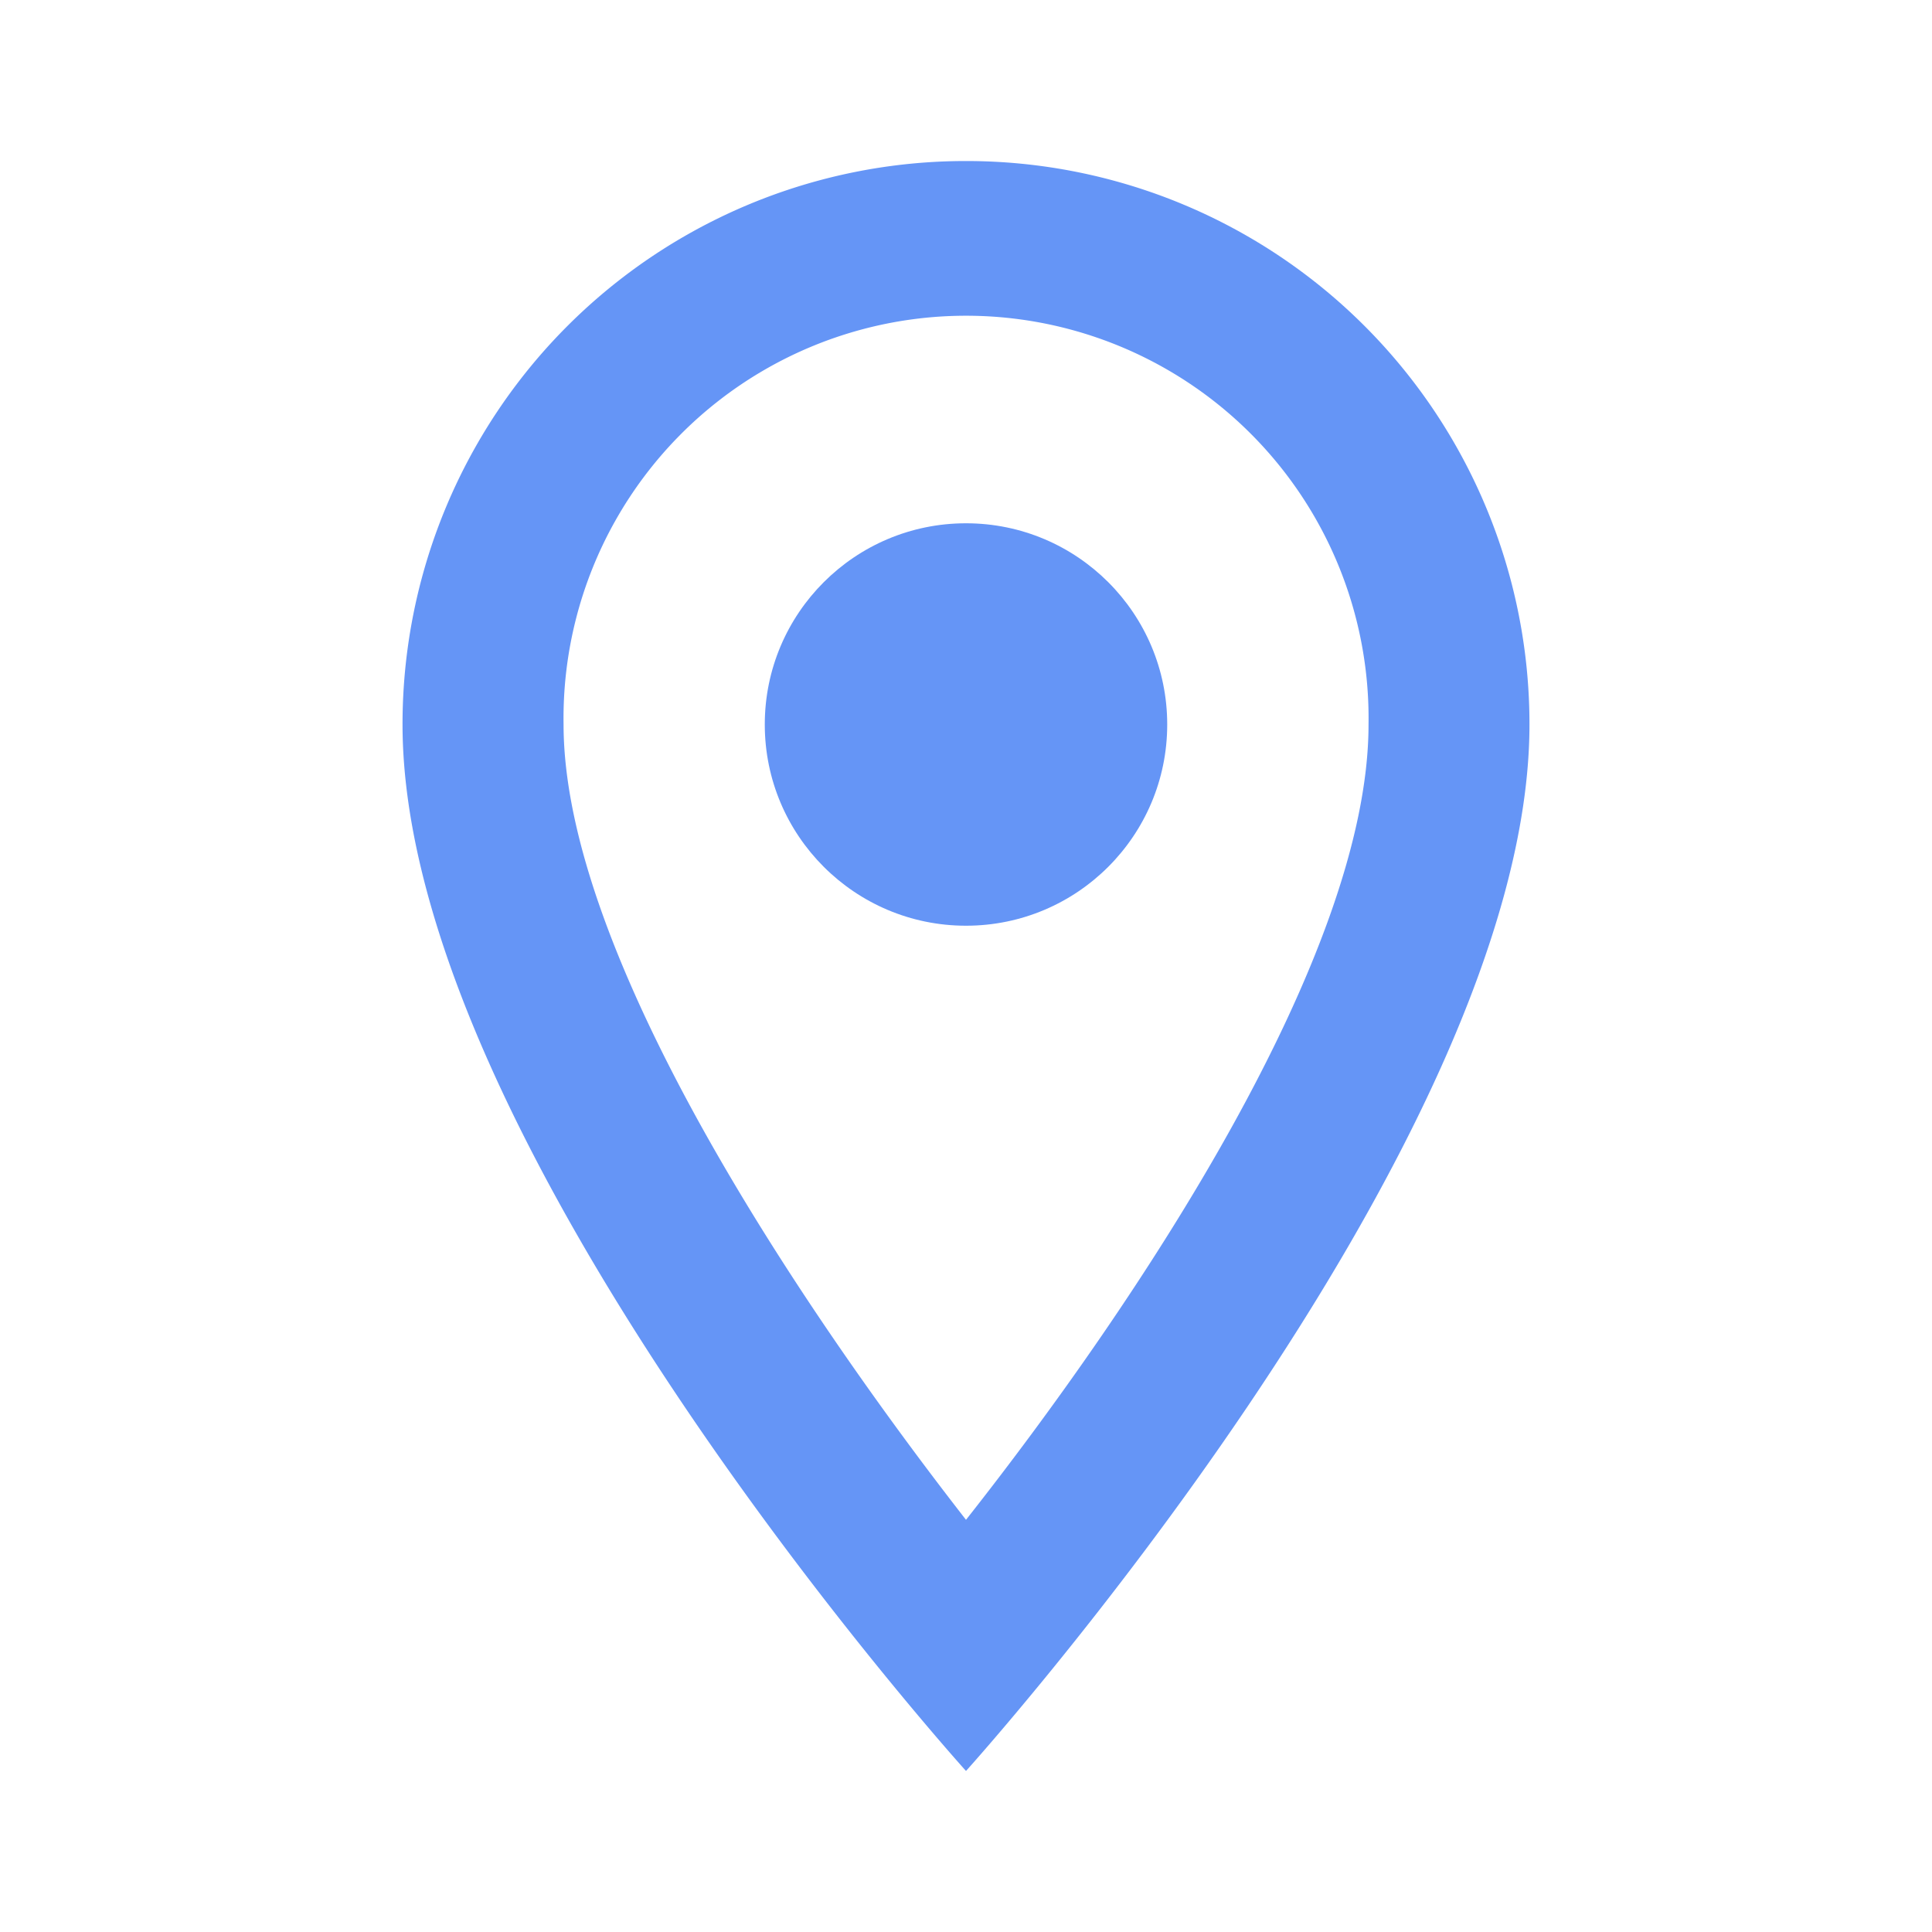 <svg id="ic-locate-btn" xmlns="http://www.w3.org/2000/svg" width="20" height="20" viewBox="0 0 20 20">
  <path id="Path_1875" data-name="Path 1875" d="M0,0H20V20H0Z" fill="none"/>
  <path id="Path_1876" data-name="Path 1876" d="M10.833,2A5.829,5.829,0,0,0,5,7.833c0,4.375,5.833,10.833,5.833,10.833s5.833-6.458,5.833-10.833A5.829,5.829,0,0,0,10.833,2ZM6.667,7.833a4.167,4.167,0,1,1,8.333,0c0,2.4-2.4,5.992-4.167,8.233C9.1,13.842,6.667,10.208,6.667,7.833Z" transform="translate(-0.833 -0.333)" fill="#6595f6"/>
  <circle id="Ellipse_37" data-name="Ellipse 37" cx="2.083" cy="2.083" r="2.083" transform="translate(7.917 5.417)" fill="#6595f6"/>
</svg>
